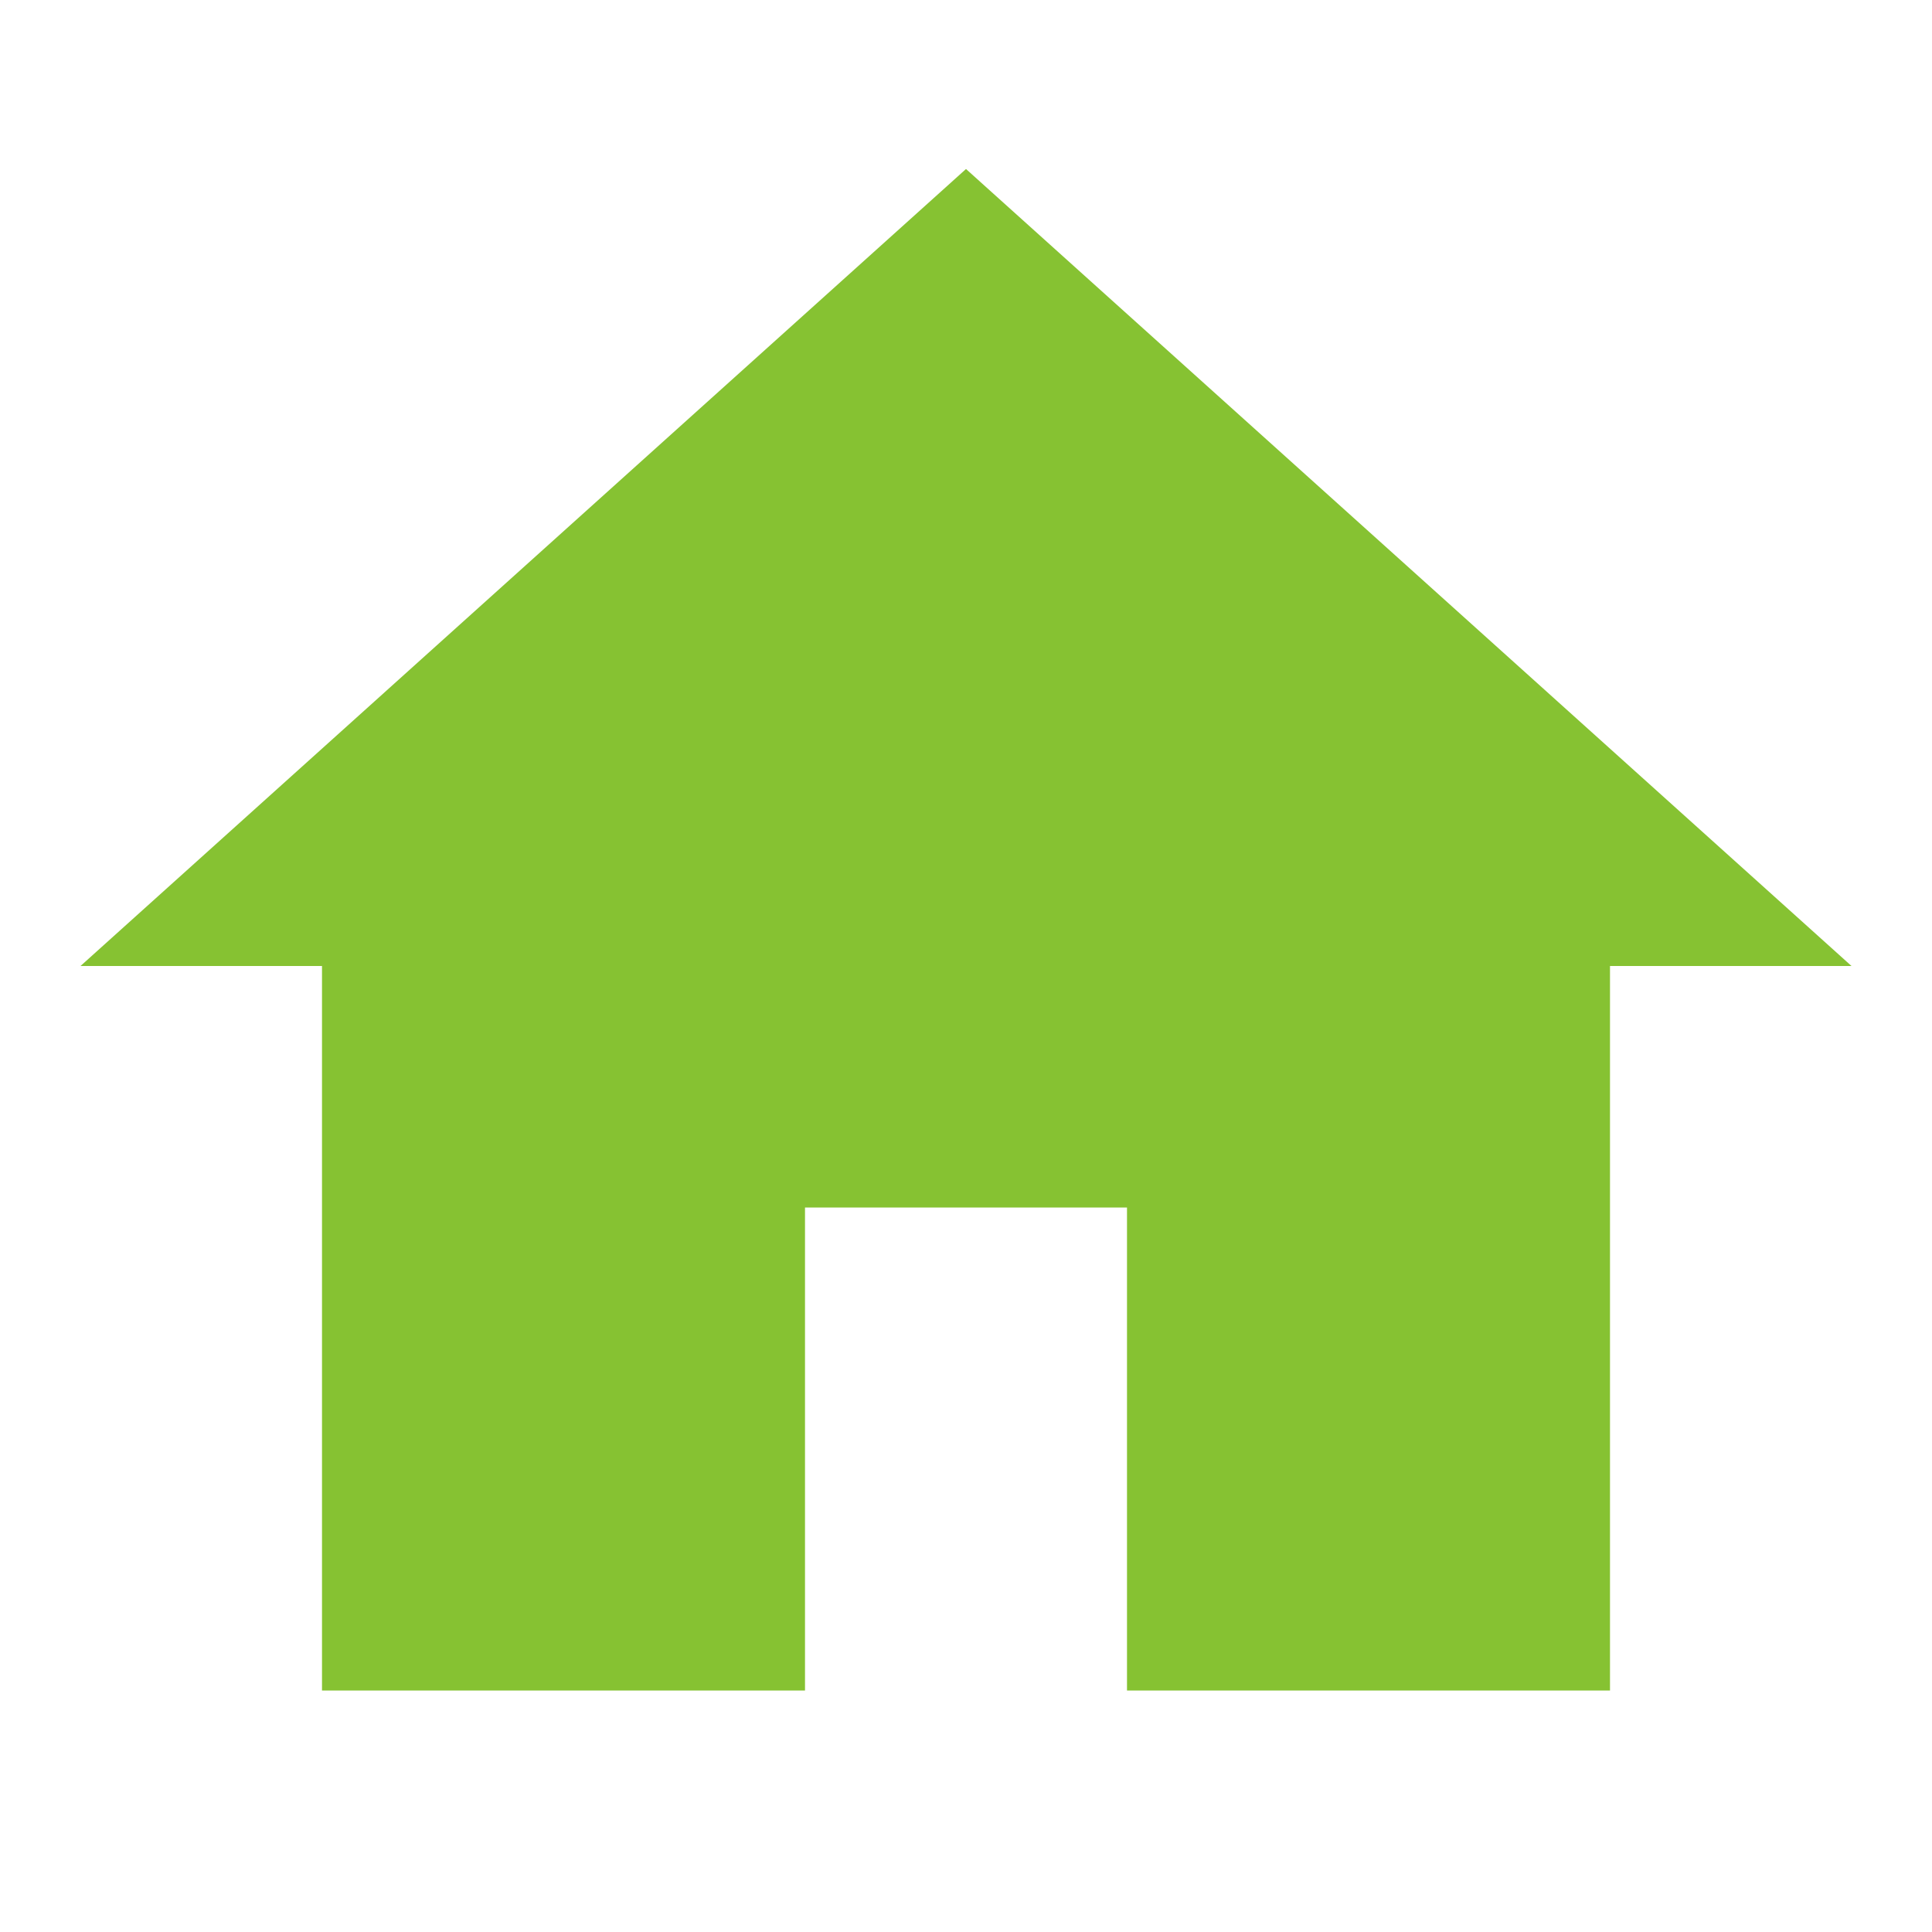 <?xml version="1.0" encoding="UTF-8"?>
<svg xmlns="http://www.w3.org/2000/svg" xmlns:xlink="http://www.w3.org/1999/xlink" viewBox="0 0 96 96" width="96px" height="96px">
<g id="surface118406013">
<path style=" stroke:none;fill-rule:nonzero;fill:#86C232;fill-opacity:1;" d="M 48 8.398 L 4 48 L 16 48 L 16 84 L 40 84 L 40 60 L 56 60 L 56 84 L 80 84 L 80 48 L 92 48 Z M 48 8.398 "/>
</g>
</svg>
